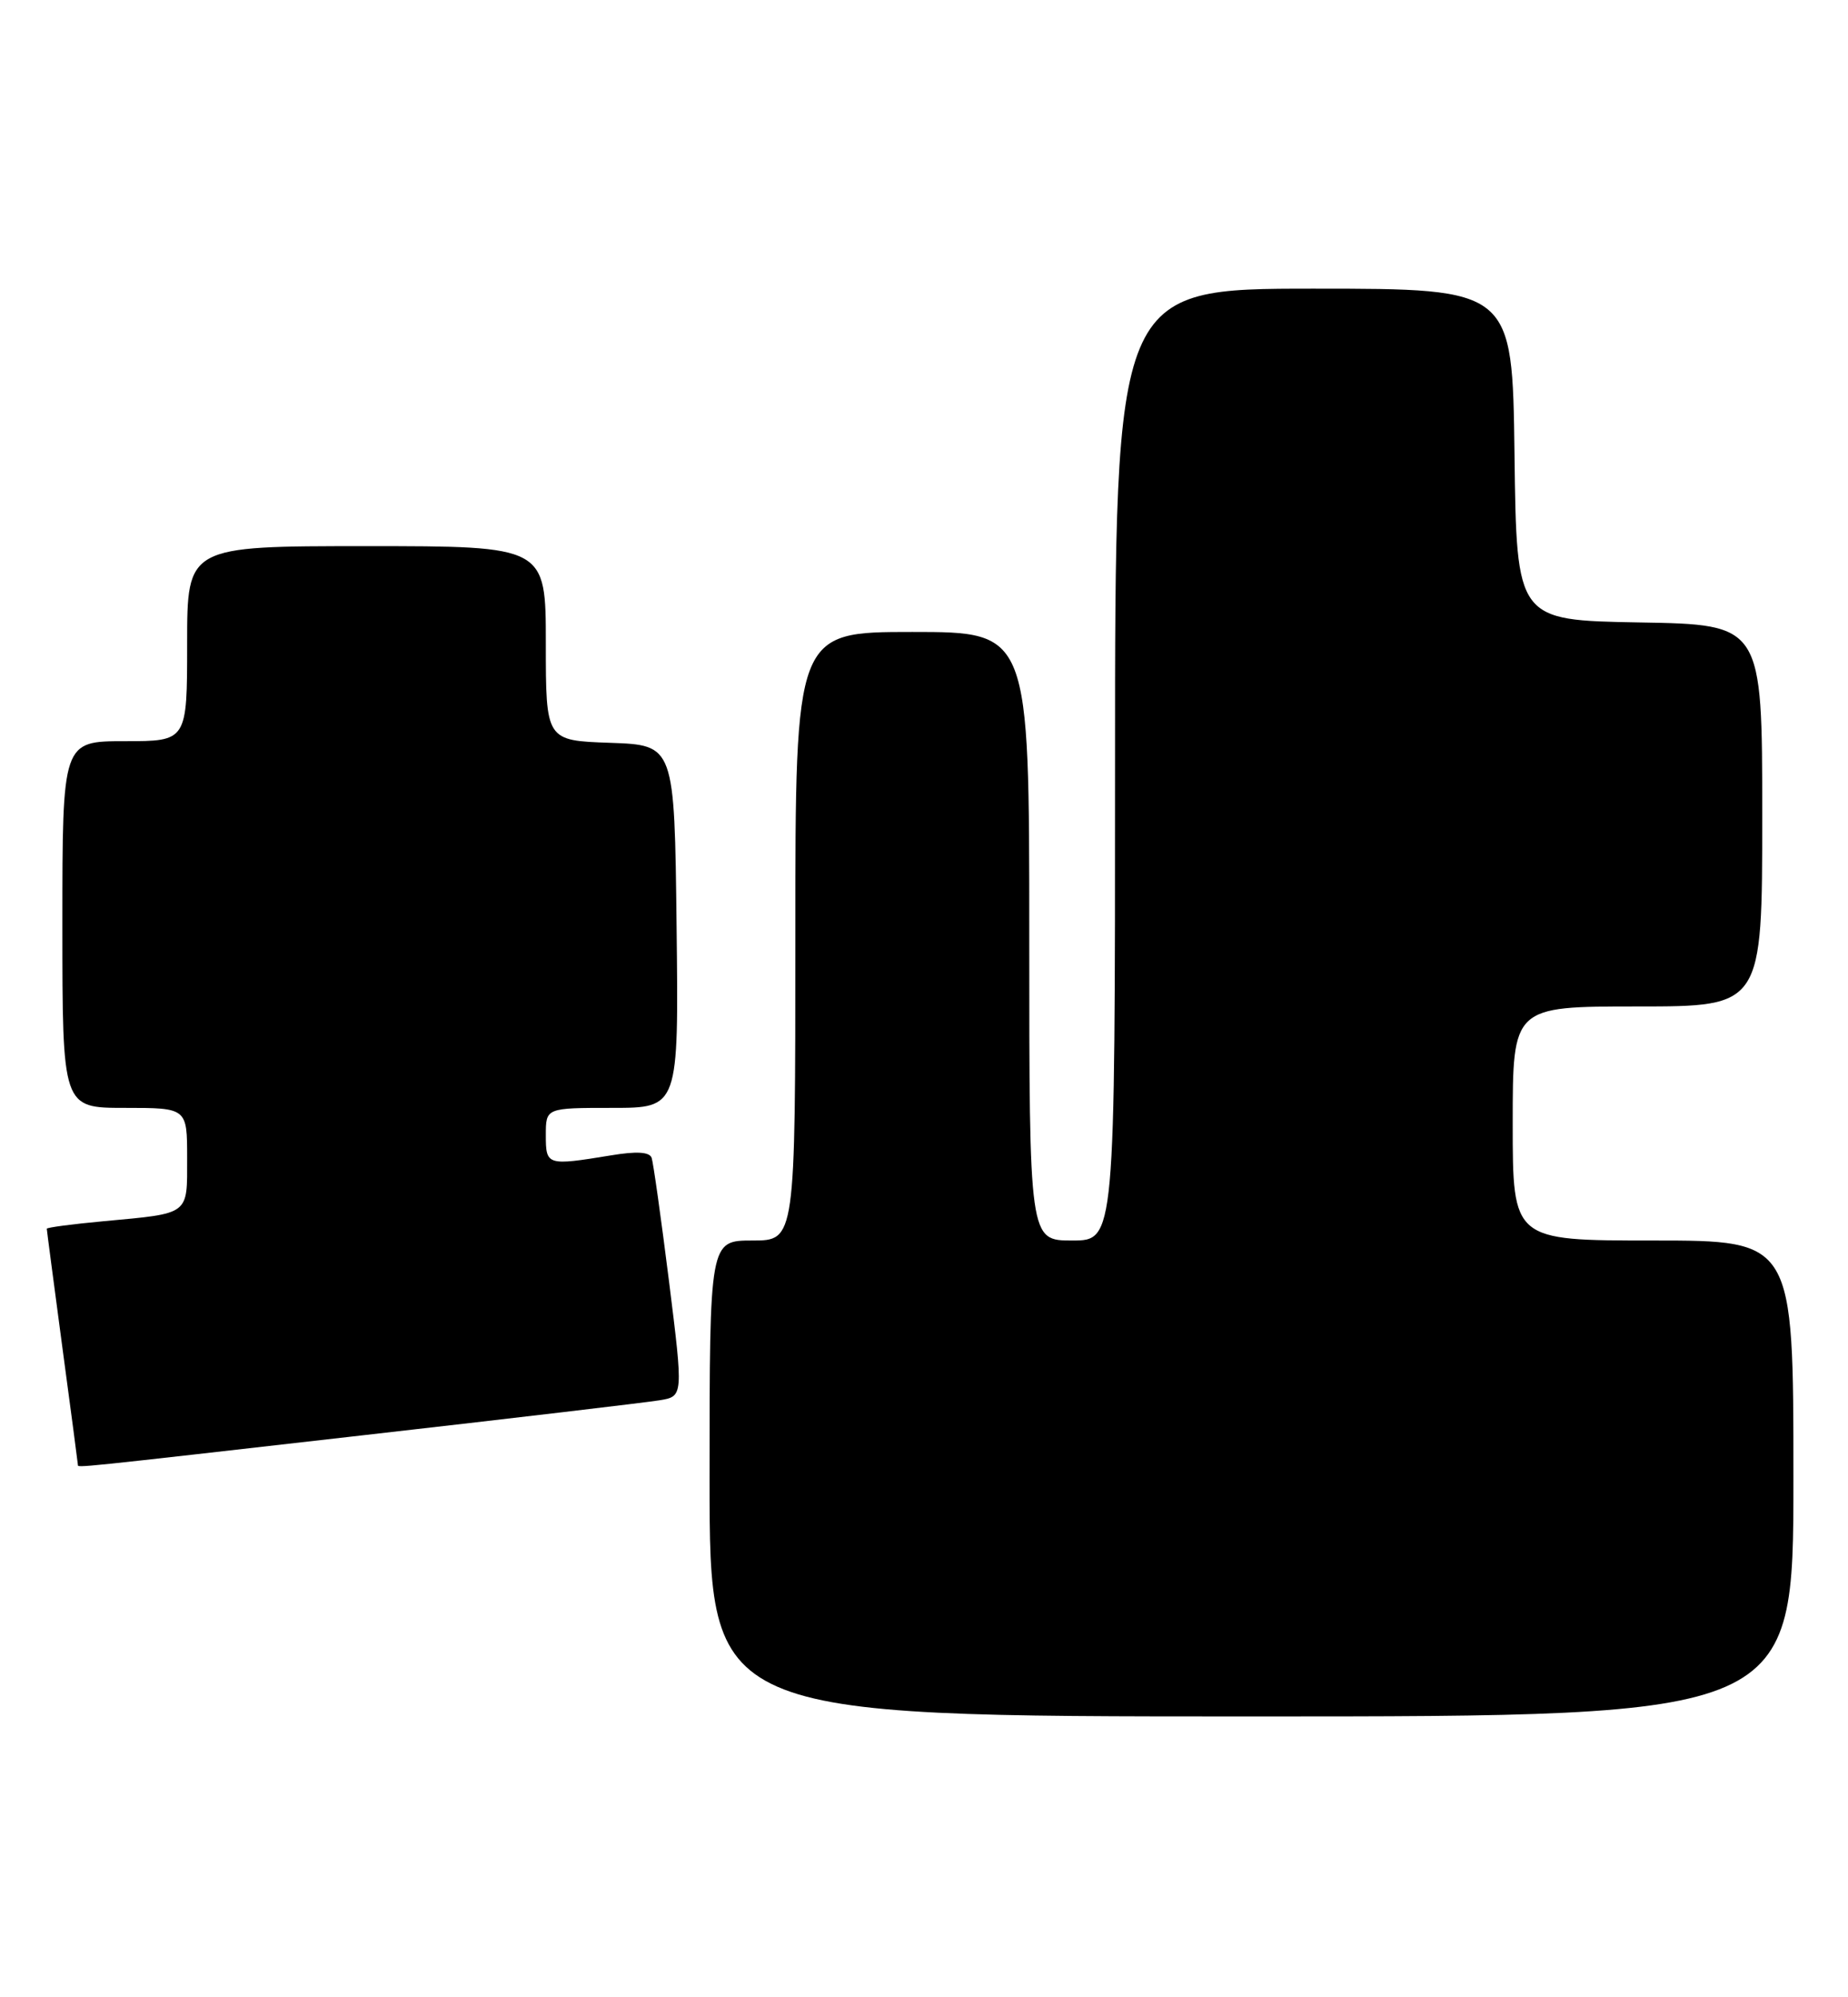 <?xml version="1.0" encoding="UTF-8" standalone="no"?>
<!DOCTYPE svg PUBLIC "-//W3C//DTD SVG 1.1//EN" "http://www.w3.org/Graphics/SVG/1.1/DTD/svg11.dtd" >
<svg xmlns="http://www.w3.org/2000/svg" xmlns:xlink="http://www.w3.org/1999/xlink" version="1.1" viewBox="0 0 237 256">
 <g >
 <path fill="currentColor"
d=" M 230.00 189.50 C 230.00 159.00 230.00 159.00 212.00 159.00 C 194.00 159.00 194.00 159.00 194.00 144.00 C 194.00 129.00 194.00 129.00 210.00 129.00 C 226.00 129.00 226.00 129.00 226.00 104.53 C 226.00 80.05 226.00 80.05 210.25 79.78 C 194.50 79.50 194.50 79.50 194.23 58.25 C 193.96 37.00 193.96 37.00 168.48 37.00 C 143.00 37.00 143.00 37.00 143.00 98.00 C 143.00 159.00 143.00 159.00 137.50 159.00 C 132.00 159.00 132.00 159.00 132.00 120.00 C 132.00 81.00 132.00 81.00 117.00 81.00 C 102.00 81.00 102.00 81.00 102.00 120.00 C 102.00 159.00 102.00 159.00 96.50 159.00 C 91.00 159.00 91.00 159.00 91.00 189.50 C 91.00 220.00 91.00 220.00 160.50 220.00 C 230.00 220.00 230.00 220.00 230.00 189.50 Z  M 46.31 183.99 C 65.67 181.79 82.88 179.76 84.57 179.48 C 87.64 178.98 87.64 178.98 85.80 164.24 C 84.78 156.13 83.78 149.00 83.57 148.40 C 83.30 147.64 81.63 147.54 78.34 148.09 C 70.14 149.43 70.00 149.39 70.00 145.50 C 70.00 142.00 70.00 142.00 78.52 142.00 C 87.04 142.00 87.04 142.00 86.77 118.75 C 86.50 95.50 86.50 95.50 78.25 95.21 C 70.00 94.92 70.00 94.92 70.00 82.46 C 70.00 70.00 70.00 70.00 47.00 70.00 C 24.00 70.00 24.00 70.00 24.00 82.50 C 24.00 95.00 24.00 95.00 16.00 95.00 C 8.00 95.00 8.00 95.00 8.00 118.50 C 8.00 142.00 8.00 142.00 16.00 142.00 C 24.00 142.00 24.00 142.00 24.00 148.43 C 24.00 155.82 24.43 155.49 13.25 156.53 C 9.26 156.90 6.00 157.33 6.00 157.49 C 6.00 157.65 6.90 164.47 7.99 172.64 C 9.09 180.81 9.99 187.61 9.99 187.75 C 10.00 188.14 9.10 188.23 46.31 183.99 Z "/>
</g>
</svg>